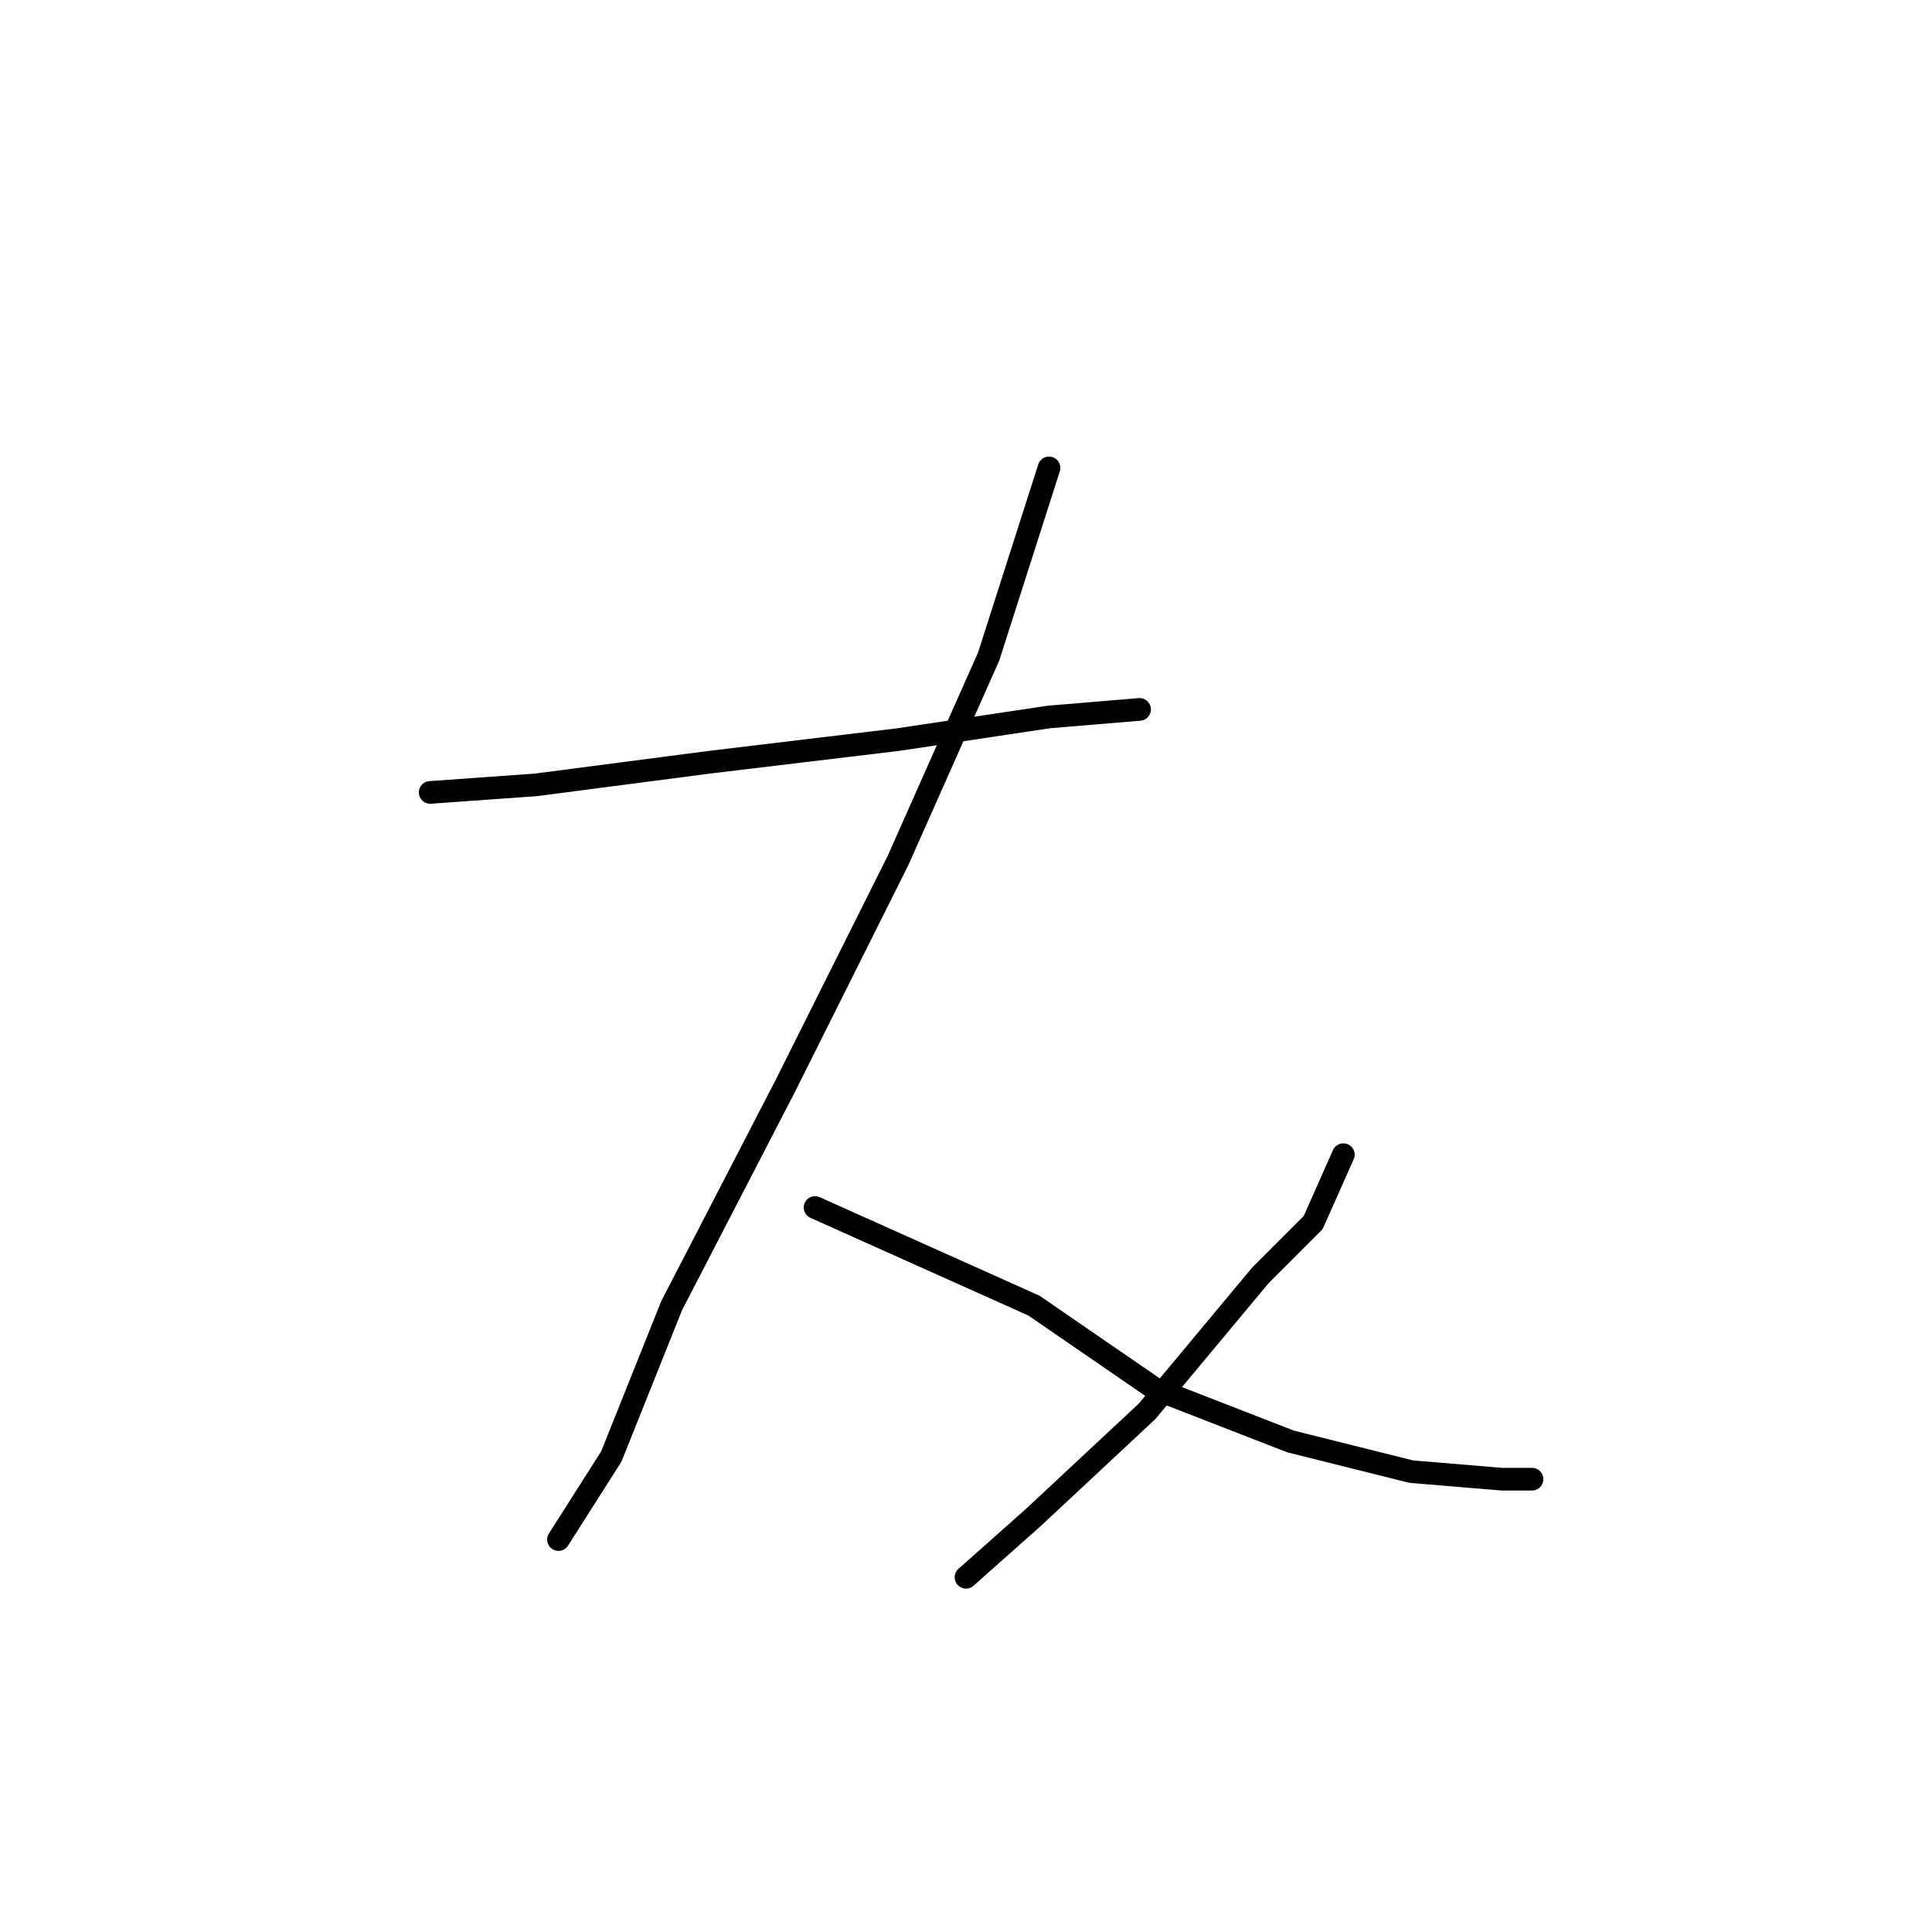 <?xml version="1.0" standalone="no"?>
    <svg width="256" height="256" xmlns="http://www.w3.org/2000/svg" version="1.1">
    <polyline stroke="black" stroke-width="3" stroke-linecap="round" fill="transparent" stroke-linejoin="round" points="57 105 71 104 94 101 119 98 139 95 151 94 151 94 " />
        <polyline stroke="black" stroke-width="3" stroke-linecap="round" fill="transparent" stroke-linejoin="round" points="139 62 131 87 119 114 104 144 89 173 81 193 74 204 74 204 " />
        <polyline stroke="black" stroke-width="3" stroke-linecap="round" fill="transparent" stroke-linejoin="round" points="108 160 137 173 153 184 171 191 187 195 199 196 203 196 203 196 " />
        <polyline stroke="black" stroke-width="3" stroke-linecap="round" fill="transparent" stroke-linejoin="round" points="178 153 174 162 167 169 152 187 137 201 128 209 128 209 " />
        </svg>